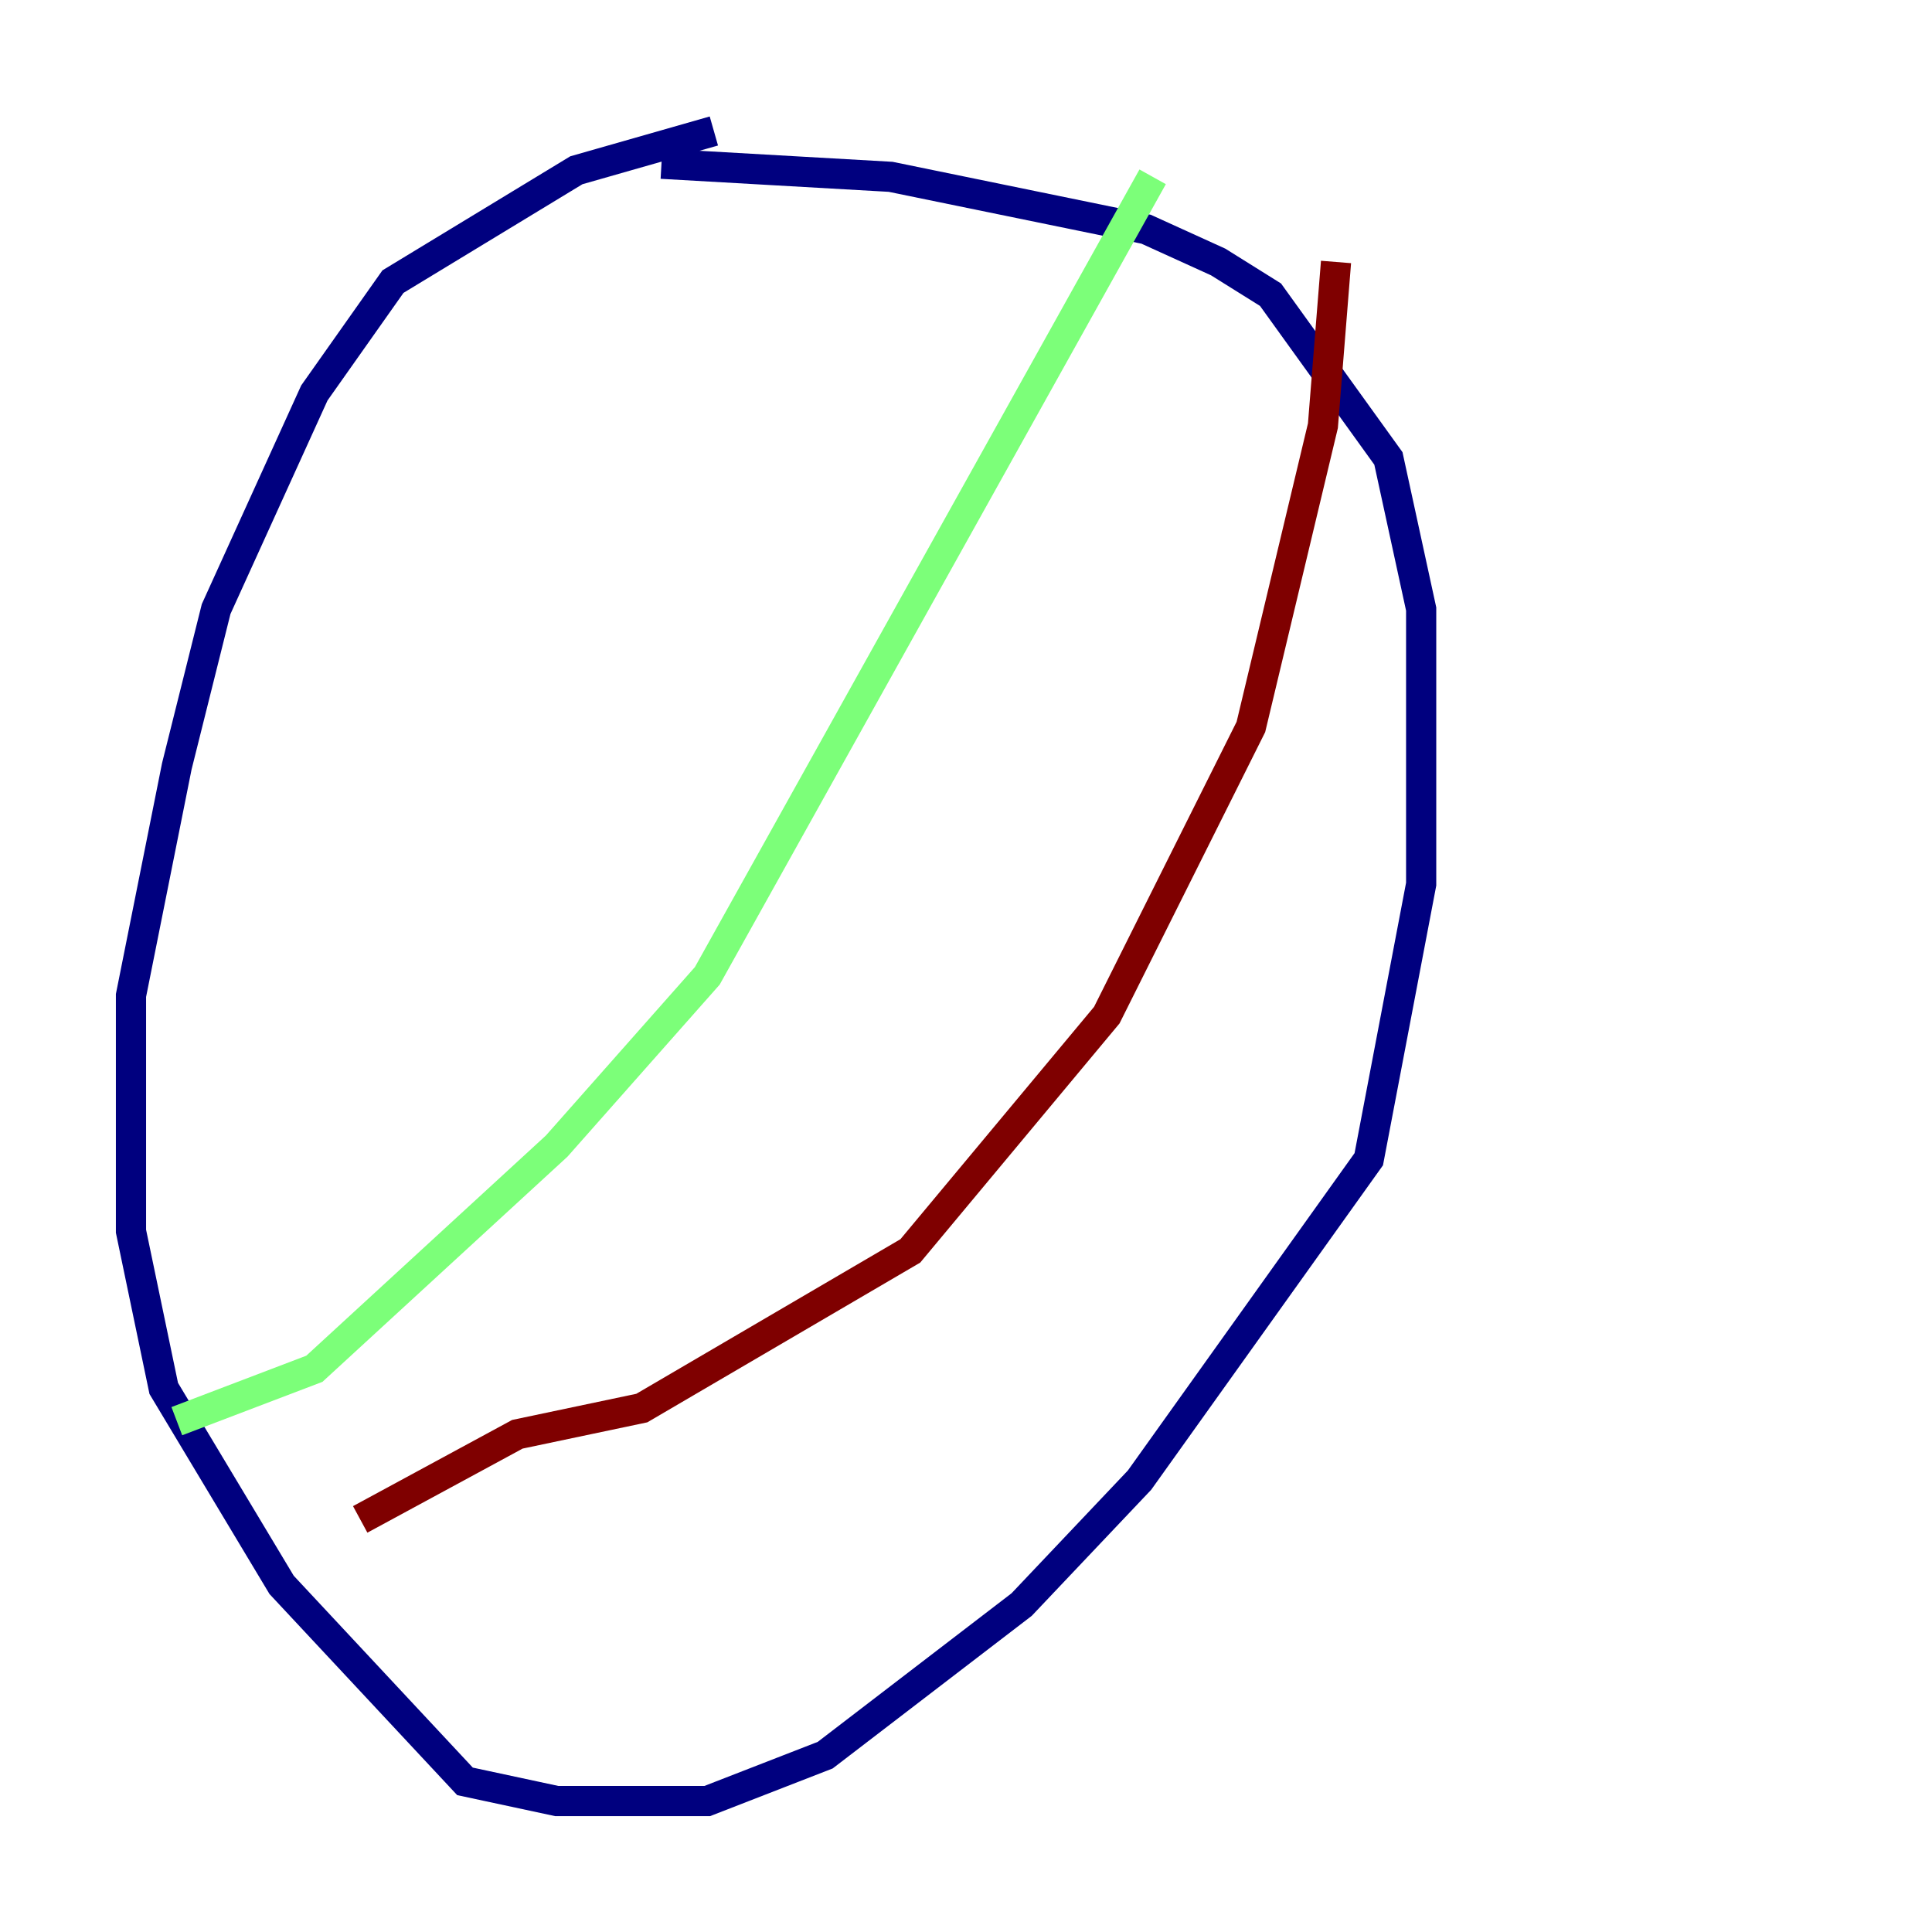 <?xml version="1.0" encoding="utf-8" ?>
<svg baseProfile="tiny" height="128" version="1.2" viewBox="0,0,128,128" width="128" xmlns="http://www.w3.org/2000/svg" xmlns:ev="http://www.w3.org/2001/xml-events" xmlns:xlink="http://www.w3.org/1999/xlink"><defs /><polyline fill="none" points="47.295,8.678 38.183,11.281 26.034,18.658 20.827,26.034 14.319,40.352 11.715,50.766 8.678,65.953 8.678,81.573 10.848,91.986 18.658,105.003 30.807,118.02 36.881,119.322 46.861,119.322 54.671,116.285 67.688,106.305 75.498,98.061 90.685,76.8 94.156,58.576 94.156,40.352 91.986,30.373 84.176,19.525 80.705,17.356 75.932,15.186 59.01,11.715 43.824,10.848" stroke="#00007f" stroke-width="2" /><polyline fill="none" points="11.715,94.156 20.827,90.685 36.881,75.932 46.861,64.651 76.366,11.715" stroke="#7cff79" stroke-width="2" /><polyline fill="none" points="23.864,100.664 34.278,95.024 42.522,93.288 60.312,82.875 73.329,67.254 82.875,48.163 87.647,28.203 88.515,17.356" stroke="#7f0000" stroke-width="2" /></svg>